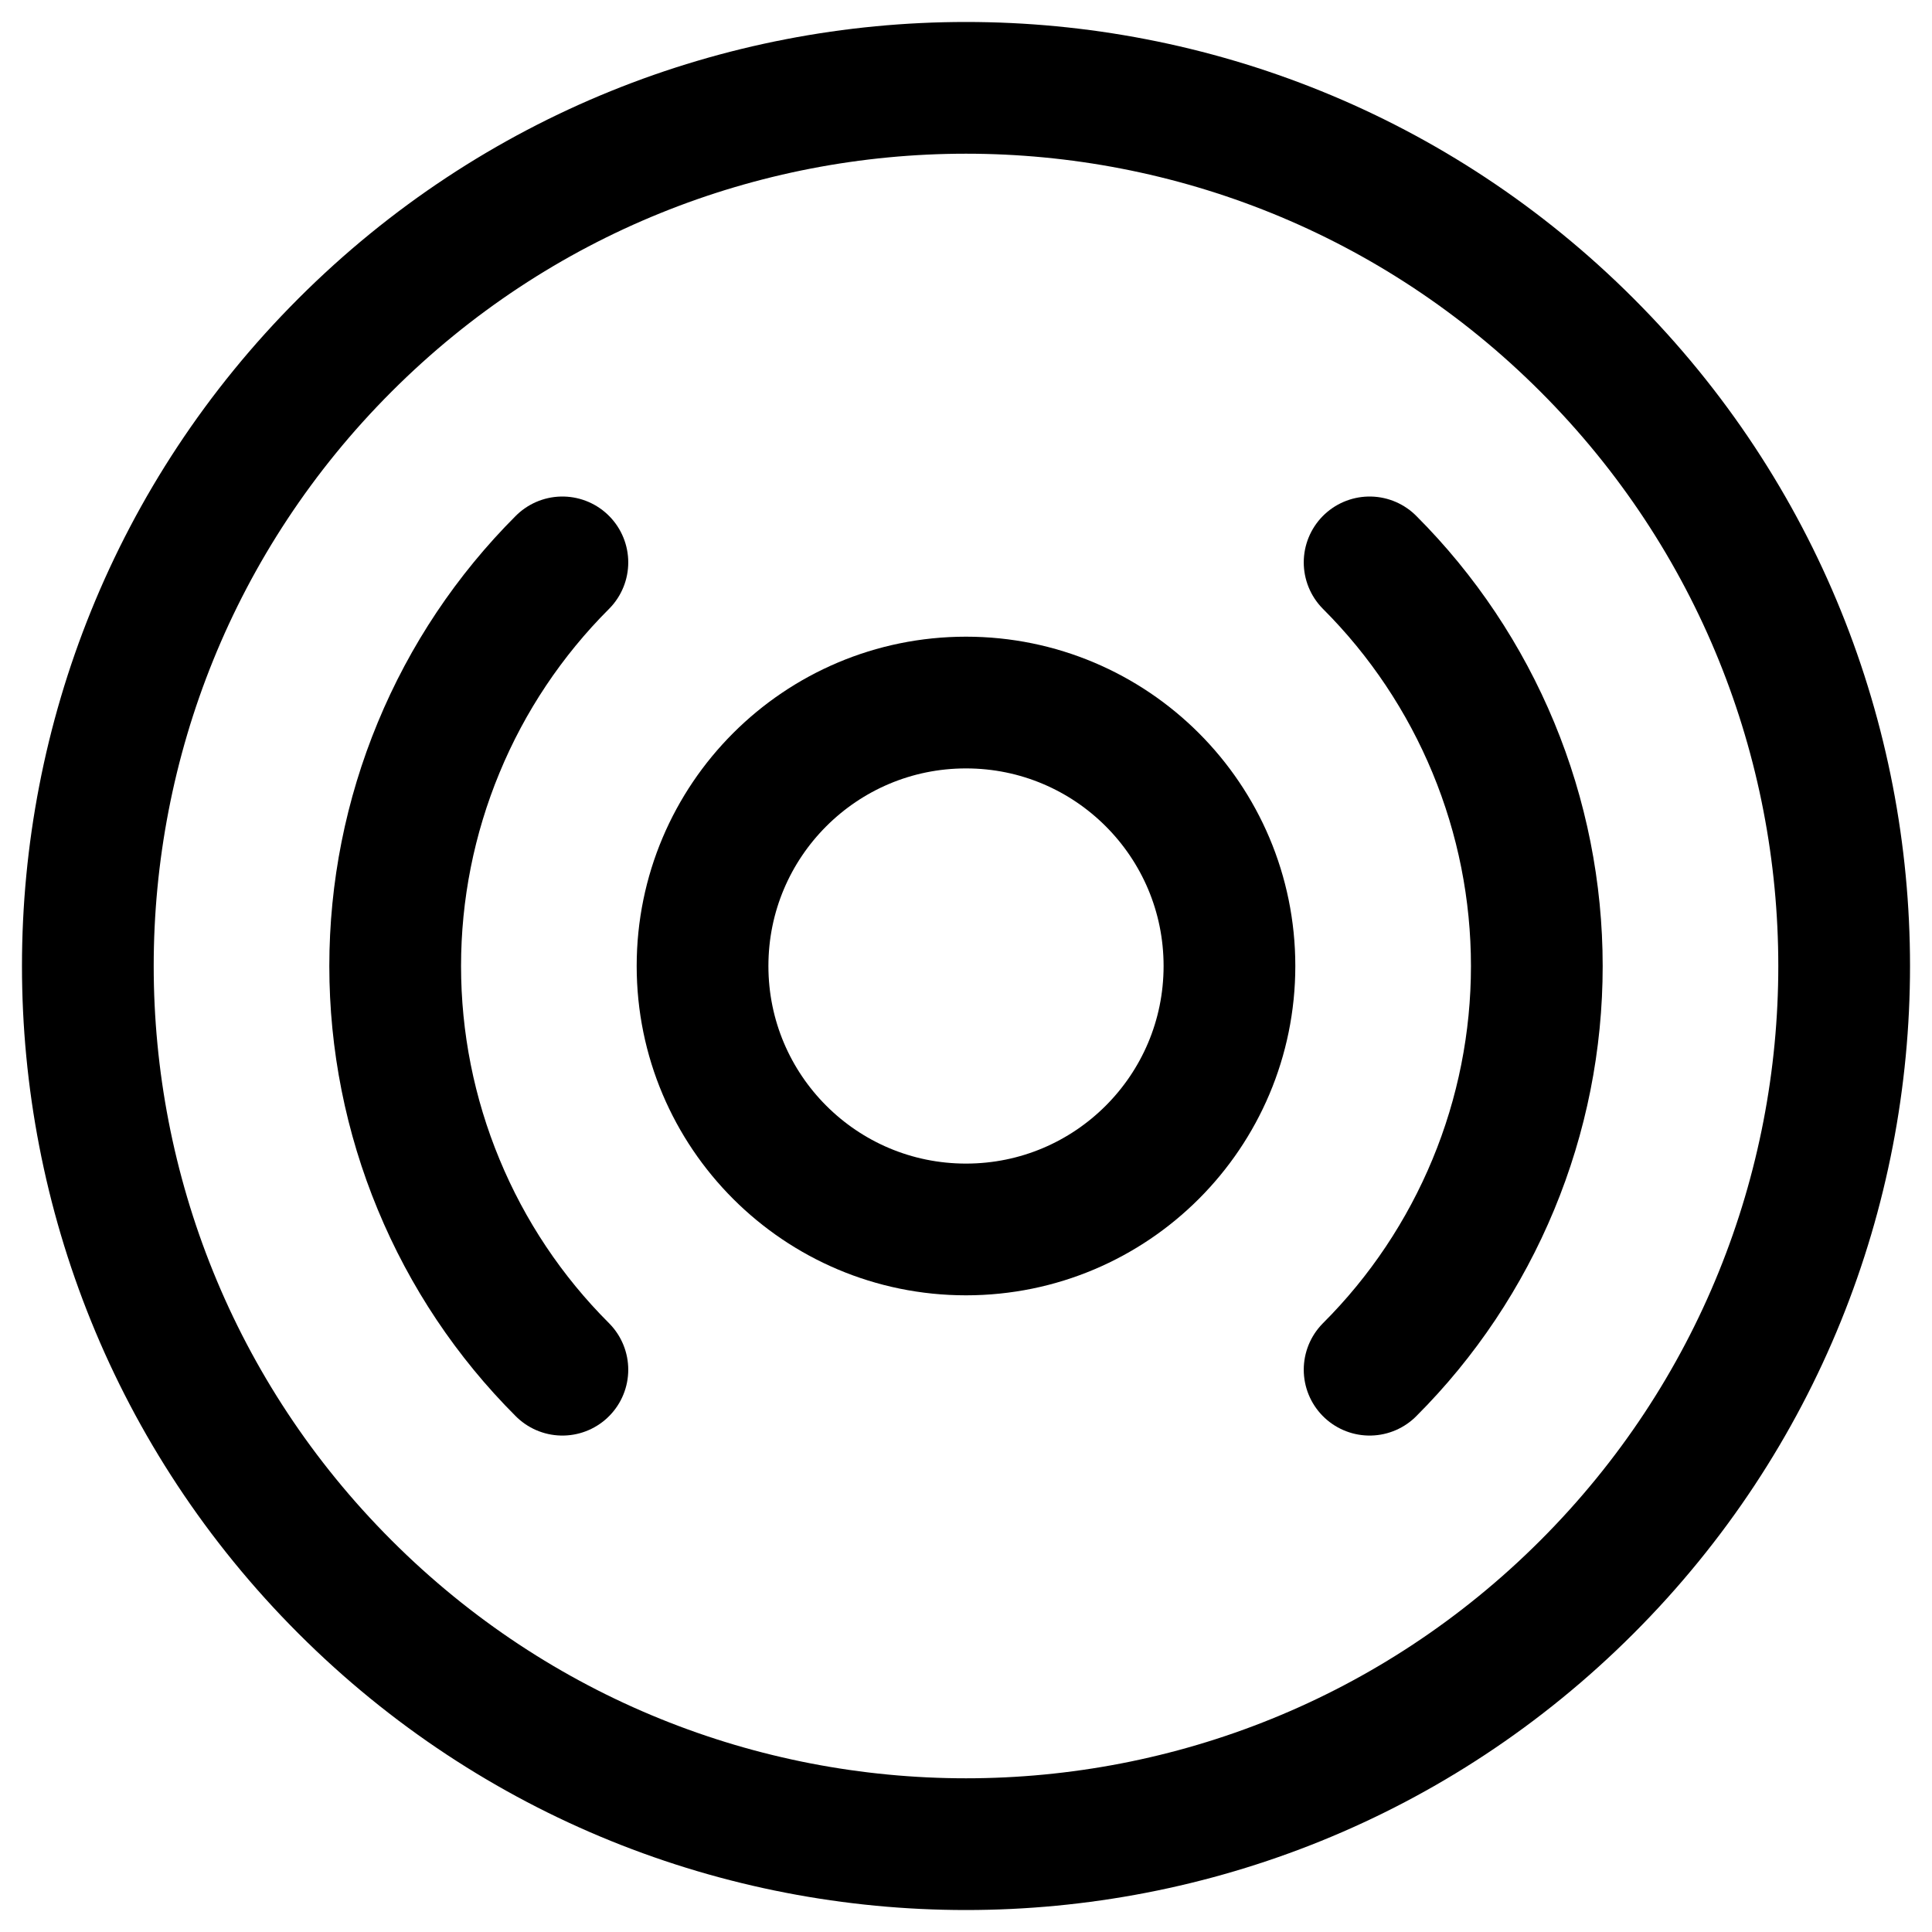<svg width="22" height="22" viewBox="0 0 22 22" fill="none" xmlns="http://www.w3.org/2000/svg">
<path d="M11 14C12.657 14 14 12.657 14 11C14 9.343 12.657 8 11 8C9.343 8 8 9.343 8 11C8 12.657 9.343 14 11 14Z" stroke="currentColor" stroke-width="1.5"/>
<path d="M3.929 18.071C7.834 21.976 14.166 21.976 18.071 18.071C21.976 14.166 21.976 7.834 18.071 3.929C14.166 0.024 7.834 0.024 3.929 3.929C0.024 7.834 0.024 14.166 3.929 18.071Z" stroke="currentColor" stroke-width="1.5" stroke-linecap="round"/>
<path d="M6.404 15.597C5.8 14.994 5.321 14.277 4.995 13.488C4.668 12.7 4.5 11.854 4.5 11.001C4.5 10.147 4.668 9.302 4.995 8.513C5.321 7.724 5.8 7.008 6.404 6.404M15.596 6.404C16.2 7.008 16.678 7.724 17.005 8.513C17.332 9.302 17.5 10.147 17.5 11.001C17.5 11.854 17.332 12.7 17.005 13.488C16.678 14.277 16.2 14.994 15.596 15.597" stroke="currentColor" stroke-width="1.5" stroke-linecap="round"/>
</svg>

